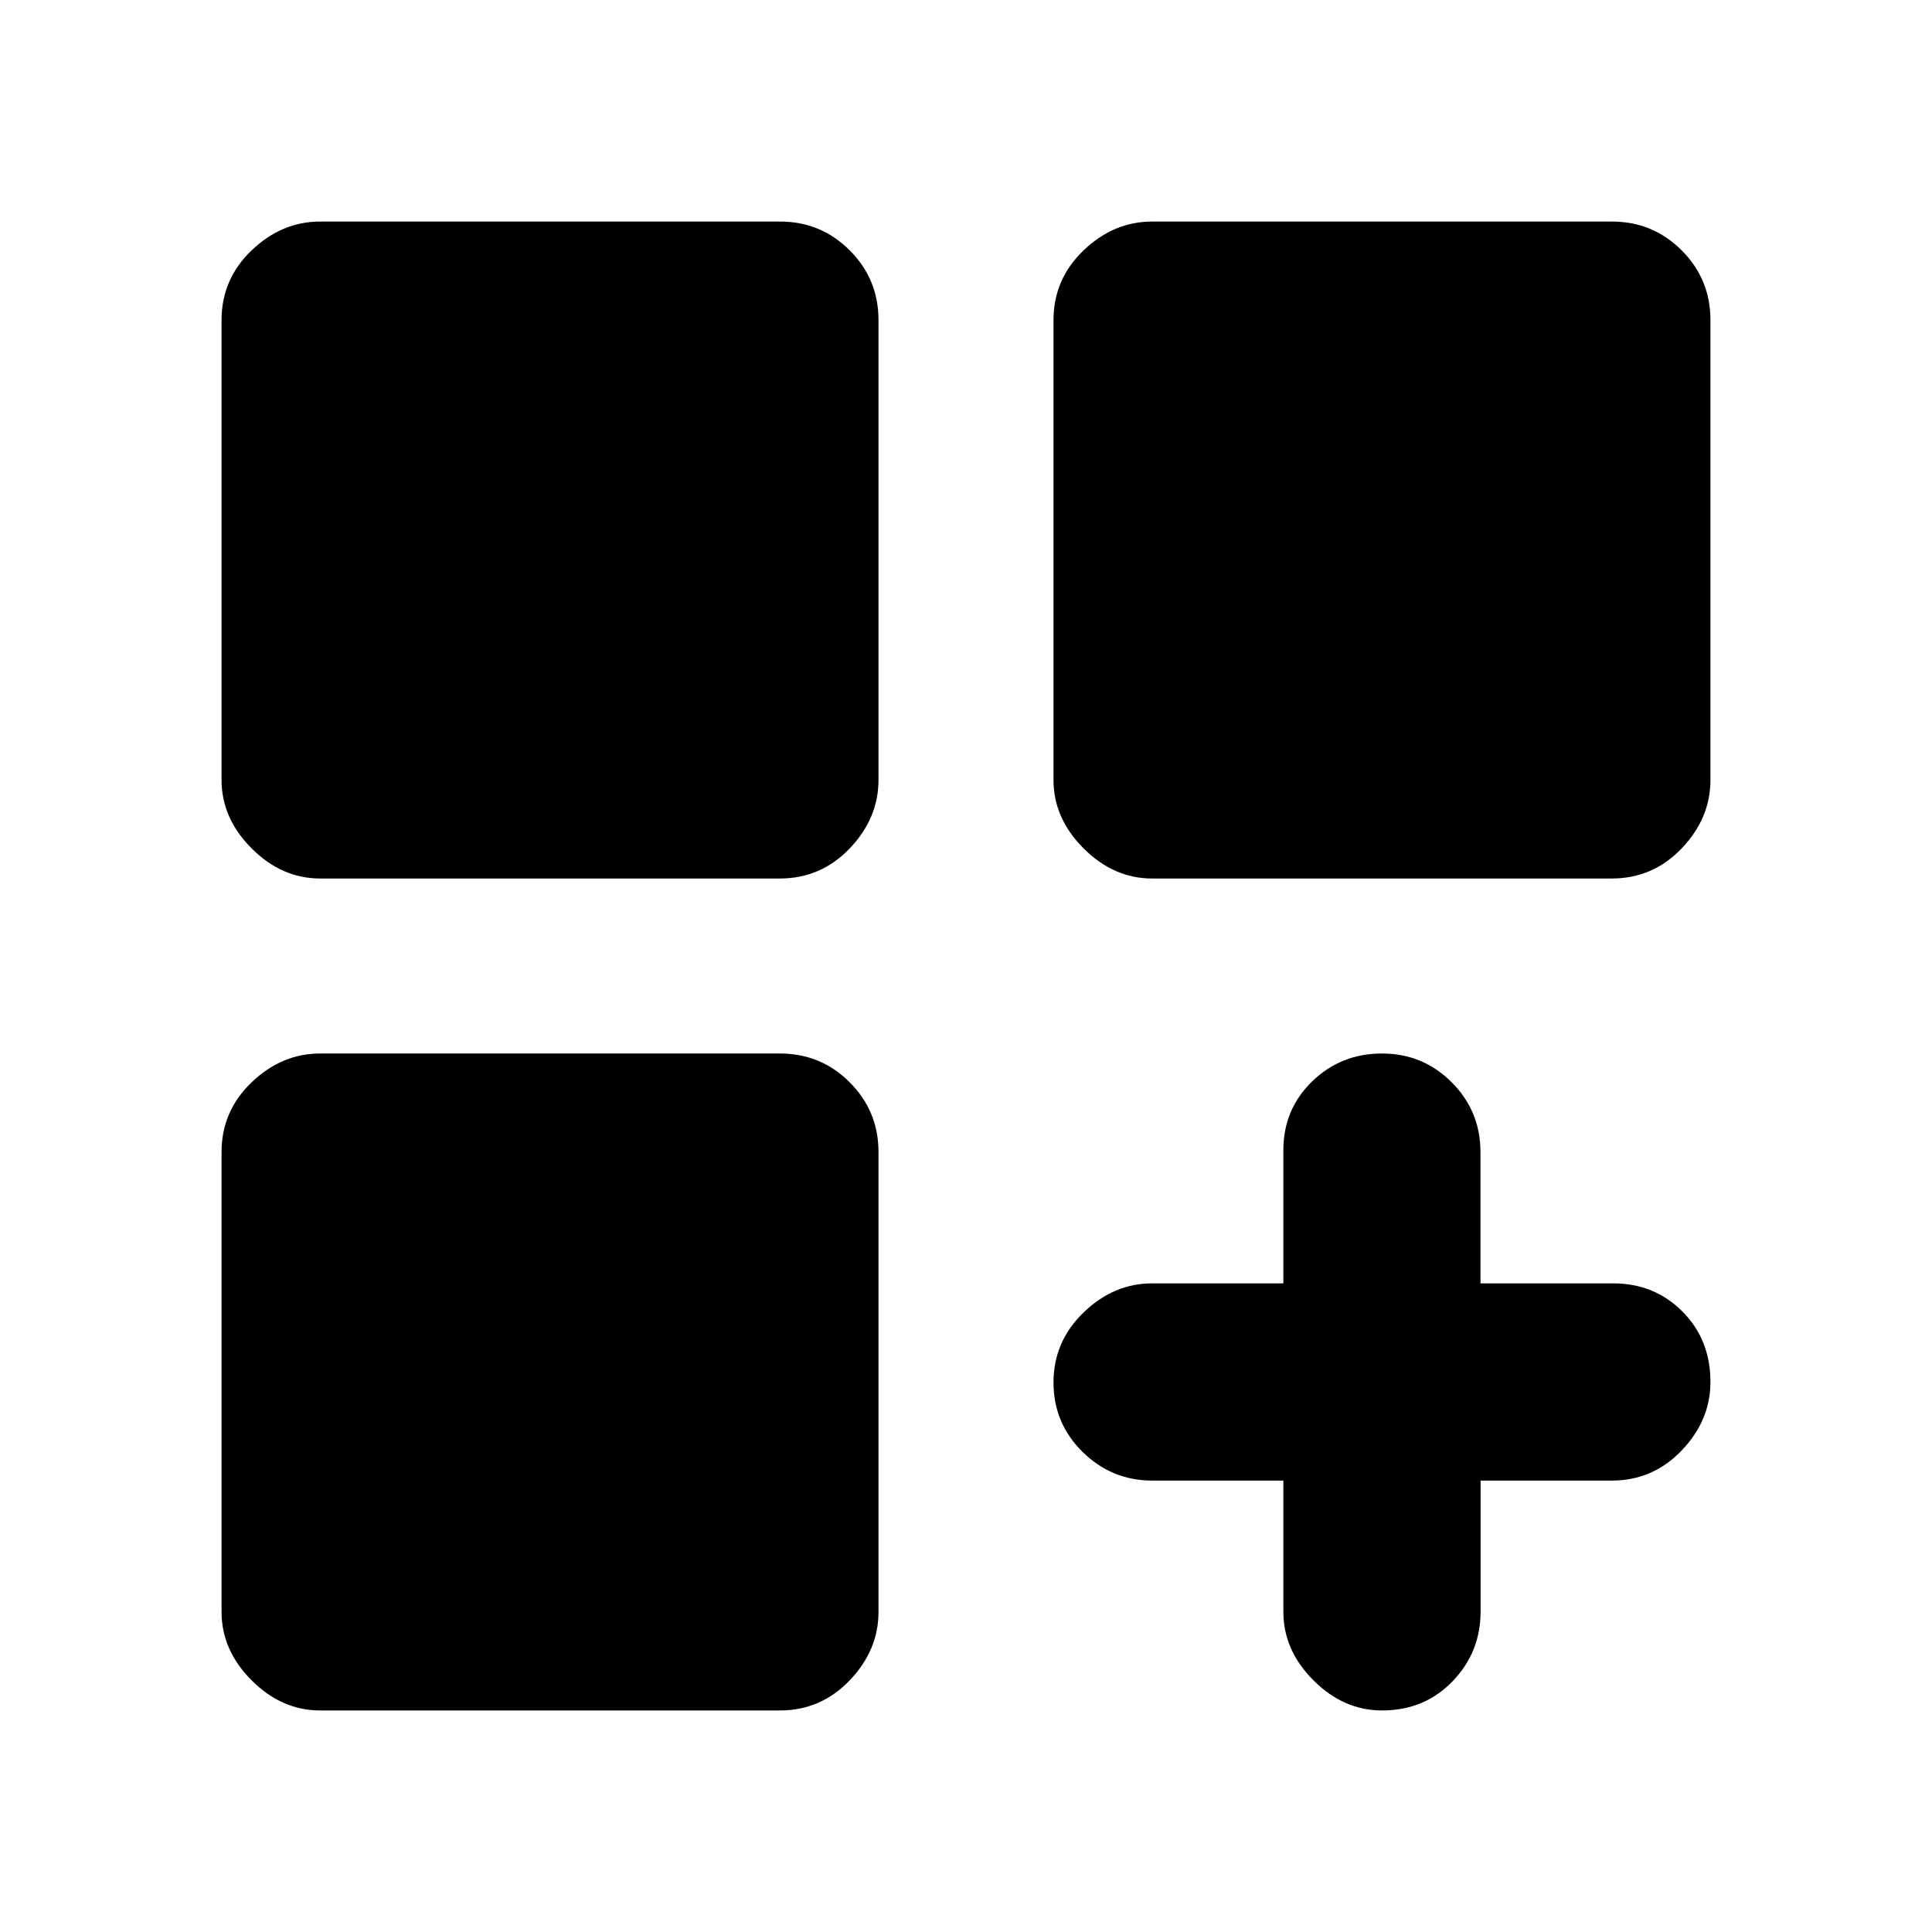 <svg xmlns="http://www.w3.org/2000/svg" height="20" viewBox="0 -960 960 960" width="20"><path d="M159.086-523.478q-19.087 0-34.044-14.957-14.957-14.956-14.957-34.044v-228.435q0-20.387 14.957-34.694 14.957-14.307 34.044-14.307h228.435q20.388 0 34.694 14.307 14.307 14.307 14.307 34.694v228.435q0 19.088-14.307 34.044-14.306 14.957-34.694 14.957H159.086Zm413.393 0q-19.088 0-34.044-14.957-14.957-14.956-14.957-34.044v-228.435q0-20.387 14.957-34.694 14.956-14.307 34.044-14.307h228.435q20.387 0 34.694 14.307 14.307 14.307 14.307 34.694v228.435q0 19.088-14.307 34.044-14.307 14.957-34.694 14.957H572.479ZM159.086-110.085q-19.087 0-34.044-14.957-14.957-14.957-14.957-34.044v-228.435q0-20.388 14.957-34.694 14.957-14.307 34.044-14.307h228.435q20.388 0 34.694 14.307 14.307 14.306 14.307 34.694v228.435q0 19.087-14.307 34.044-14.306 14.957-34.694 14.957H159.086Zm527.61 0q-19.087 0-34.044-14.957-14.956-14.957-14.956-34.044v-65.217h-65.125q-20.18 0-34.636-14.246-14.457-14.246-14.457-34.544 0-20.298 14.957-34.755 14.956-14.456 34.044-14.456h65.217v-66.117q0-20.388 14.306-34.244 14.307-13.857 34.694-13.857 20.363 0 34.653 14.307 14.29 14.306 14.29 34.694v65.217h66q20.362 0 34.319 13.956 13.957 13.957 13.957 35.044 0 19.088-14.307 34.044-14.307 14.957-34.694 14.957h-65.217v65.125q0 20.179-13.957 34.636-13.956 14.457-35.044 14.457Z"/></svg>
